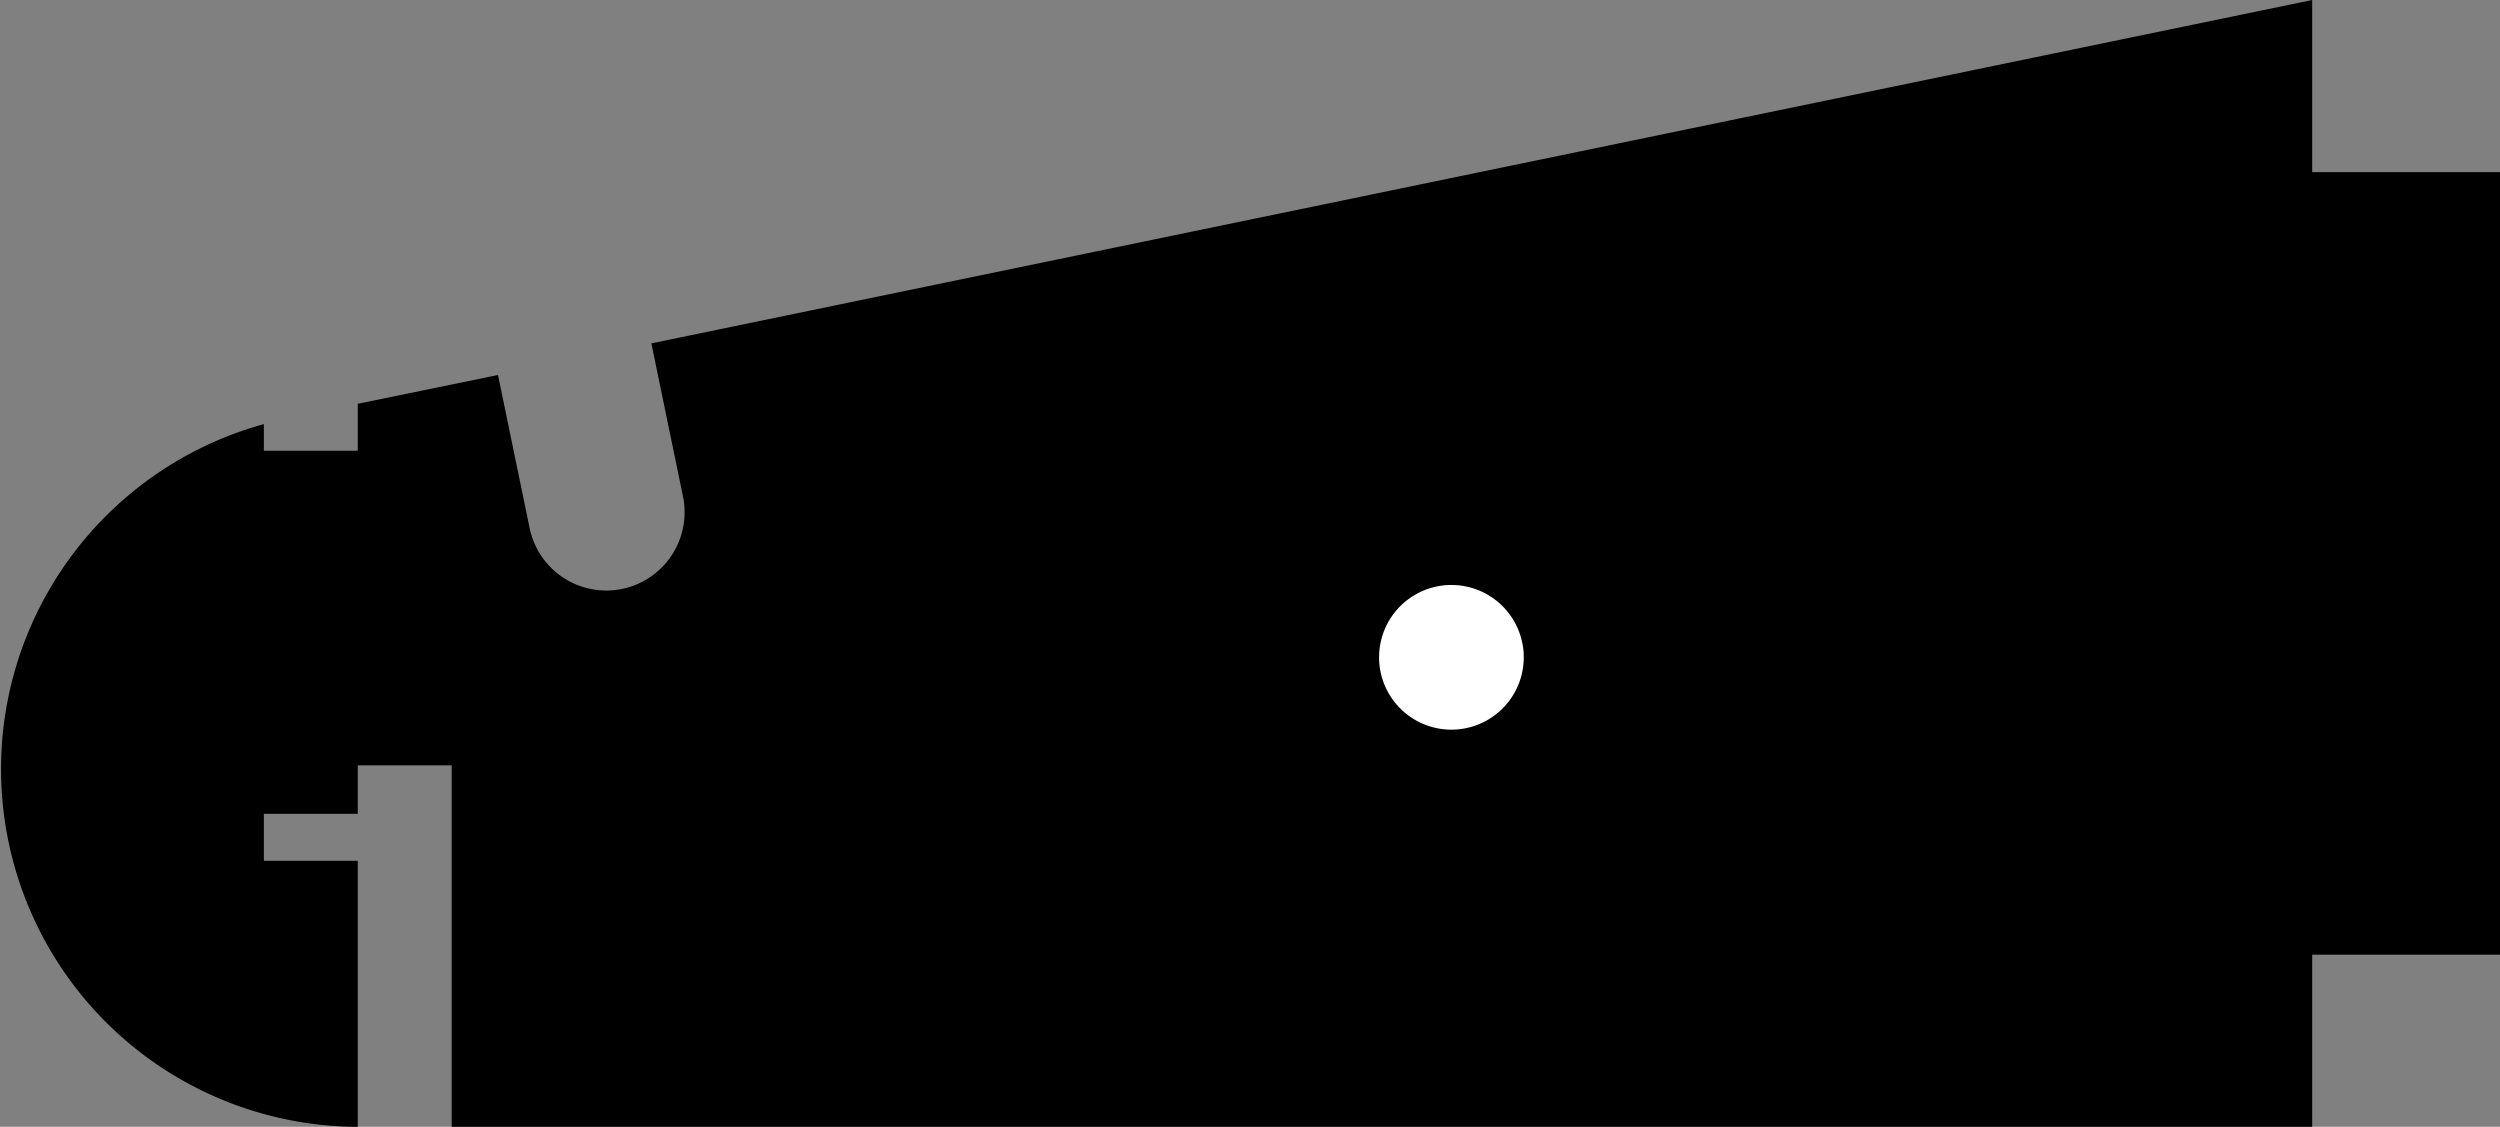 <?xml version="1.0" encoding="utf-8"?>
<!-- Generator: Fusion 360, Shaper Origin Export Add-In, Version 1.6.3  -->
<svg xmlns="http://www.w3.org/2000/svg" xmlns:xlink="http://www.w3.org/1999/xlink" xmlns:shaper="http://www.shapertools.com/namespaces/shaper" shaper:fusionaddin="version:1.6.3" width="7.987cm" height="3.6cm" version="1.1" x="0cm" y="0cm" viewBox="0 0 7.987 3.6" enable-background="new 0 0 7.987 3.6" xml:space="preserve"><rect x="0" y="0" width="7.987" height="3.6" fill="#808080" stroke="none"/><path d="M-0,1.155 L-0,-0 5.944,0 5.944,0.55 6.544,0.55 6.544,3.05 5.944,3.05 5.944,3.6 0.638,2.503 0.739,2.014 A0.25,0.25 11.676 1,0 0.249,1.913 L0.148,2.402 -0.3,2.31 -0.3,2.16 -0.6,2.16 -0.6,2.245 A1.143,1.143 105.22 0,1 -0.3,-0 L-0.3,0.85 -0.6,0.85 -0.6,1 -0.3,1 -0.3,1.155 -0,1.155z" transform="matrix(1,0,0,-1,1.443,3.6)" fill="rgb(0,0,0)" shaper:cutDepth="0" stroke-linecap="round" stroke-linejoin="round" /><path d="M2.944,1.5 a0.25,0.25 0 1,1 0.5,0 a0.25,0.25 0 1,1 -0.5,0z" transform="matrix(1,0,0,-1,1.443,3.6)" fill="rgb(255,255,255)" stroke="rgb(0,0,0)" stroke-width="0.001cm" stroke-linecap="round" stroke-linejoin="round" shaper:cutDepth="0" /></svg>